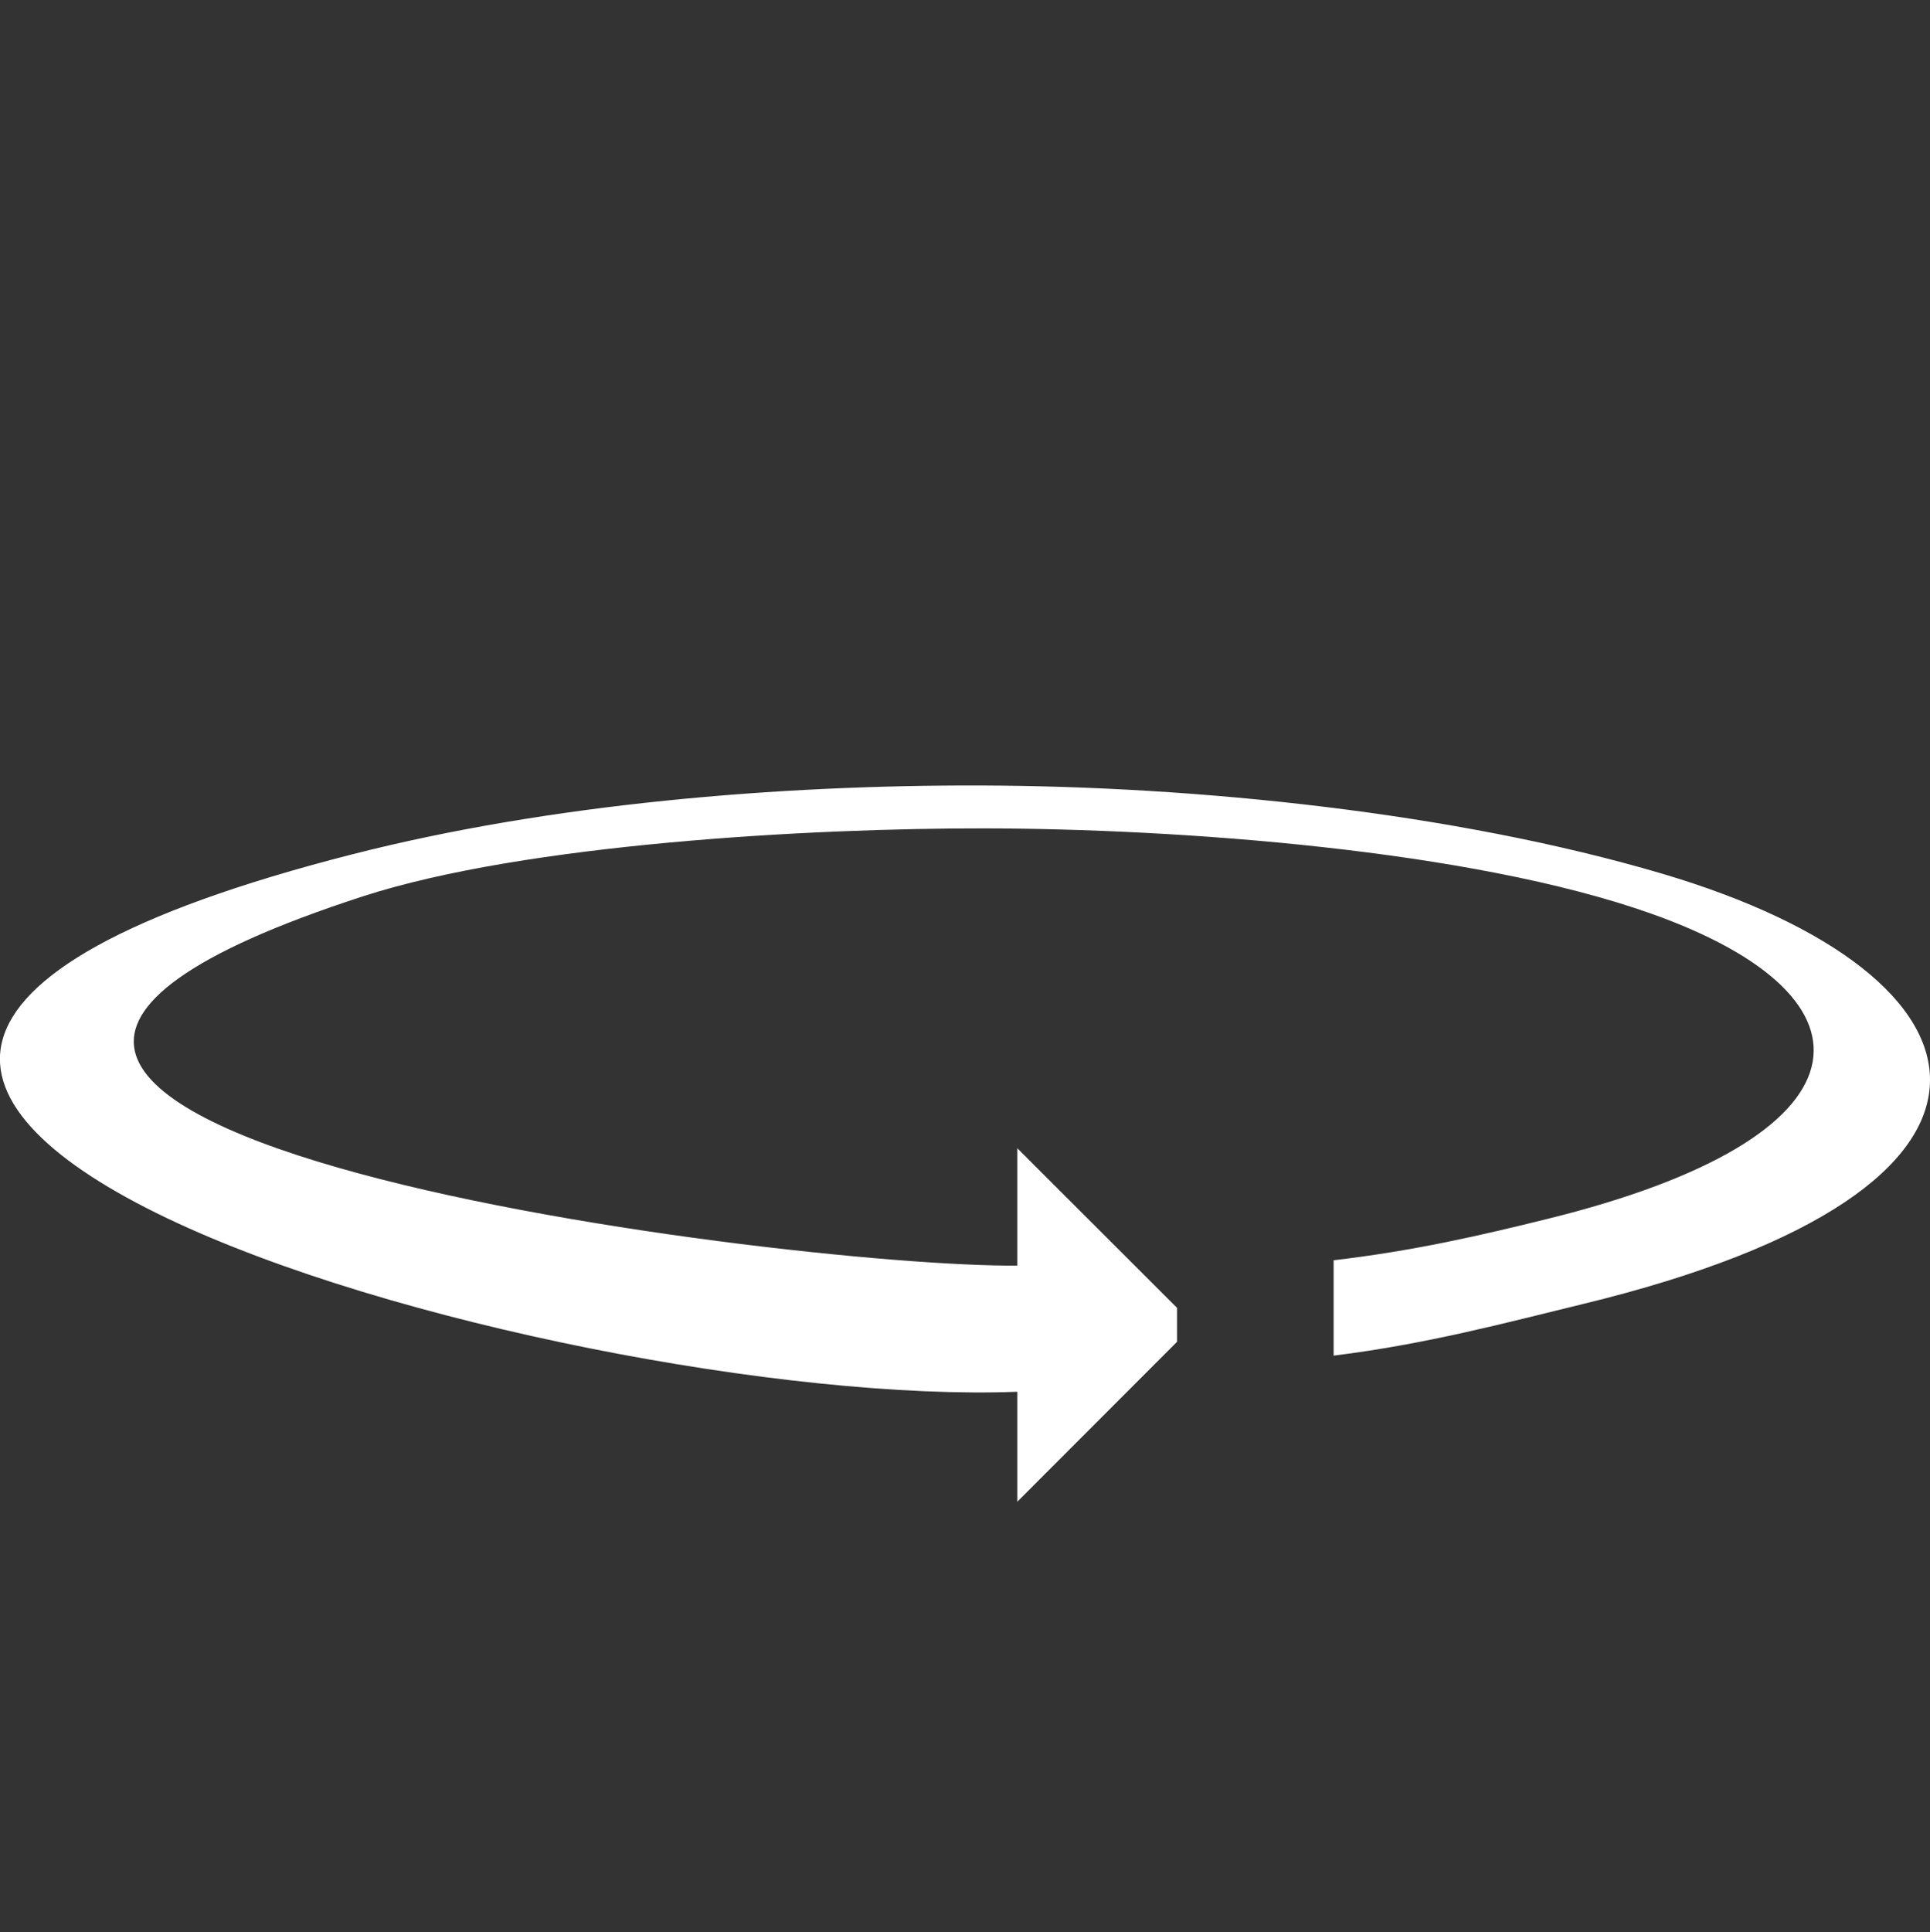 <?xml version="1.0" encoding="utf-8"?><svg fill="#ffffff" version="1.1" id="Layer_1" xmlns="http://www.w3.org/2000/svg" xmlns:xlink="http://www.w3.org/1999/xlink" x="0px" y="0px" viewBox="0 -50 122.88 123" style="enable-background:new 0 0 122.88 45.59" xml:space="preserve"><rect x="0" y="-50" width="122.88" height="123" fill="#333333" stroke="none"/><style type="text/css"><![CDATA[
	.st0{fill-rule:evenodd;clip-rule:evenodd;}
]]></style><g><path class="st0" d="M105.14,8.16c15.07,5.35,14.31,14.26-6.59,19.42c-4.28,1.06-8.52,2.04-13.64,2.64v6.07 c5.9-0.73,10.92-2.08,15.85-3.28c30.37-7.36,26.92-20.93,5.06-27.4C92.61,1.71,76.16,0.04,62.46,0 C49.59-0.04,35.04,1.16,22.43,4.38c-58.73,15,13.09,35.33,42.34,34.21v7l10.17-10.18v-2.16L64.77,23.09v7.47 c-14.93,0.13-86.53-8.93-41.68-23.5C33.44,3.7,51.73,2.71,62.72,2.73C74.93,2.75,93.62,4.07,105.14,8.16L105.14,8.16z"/></g></svg>
